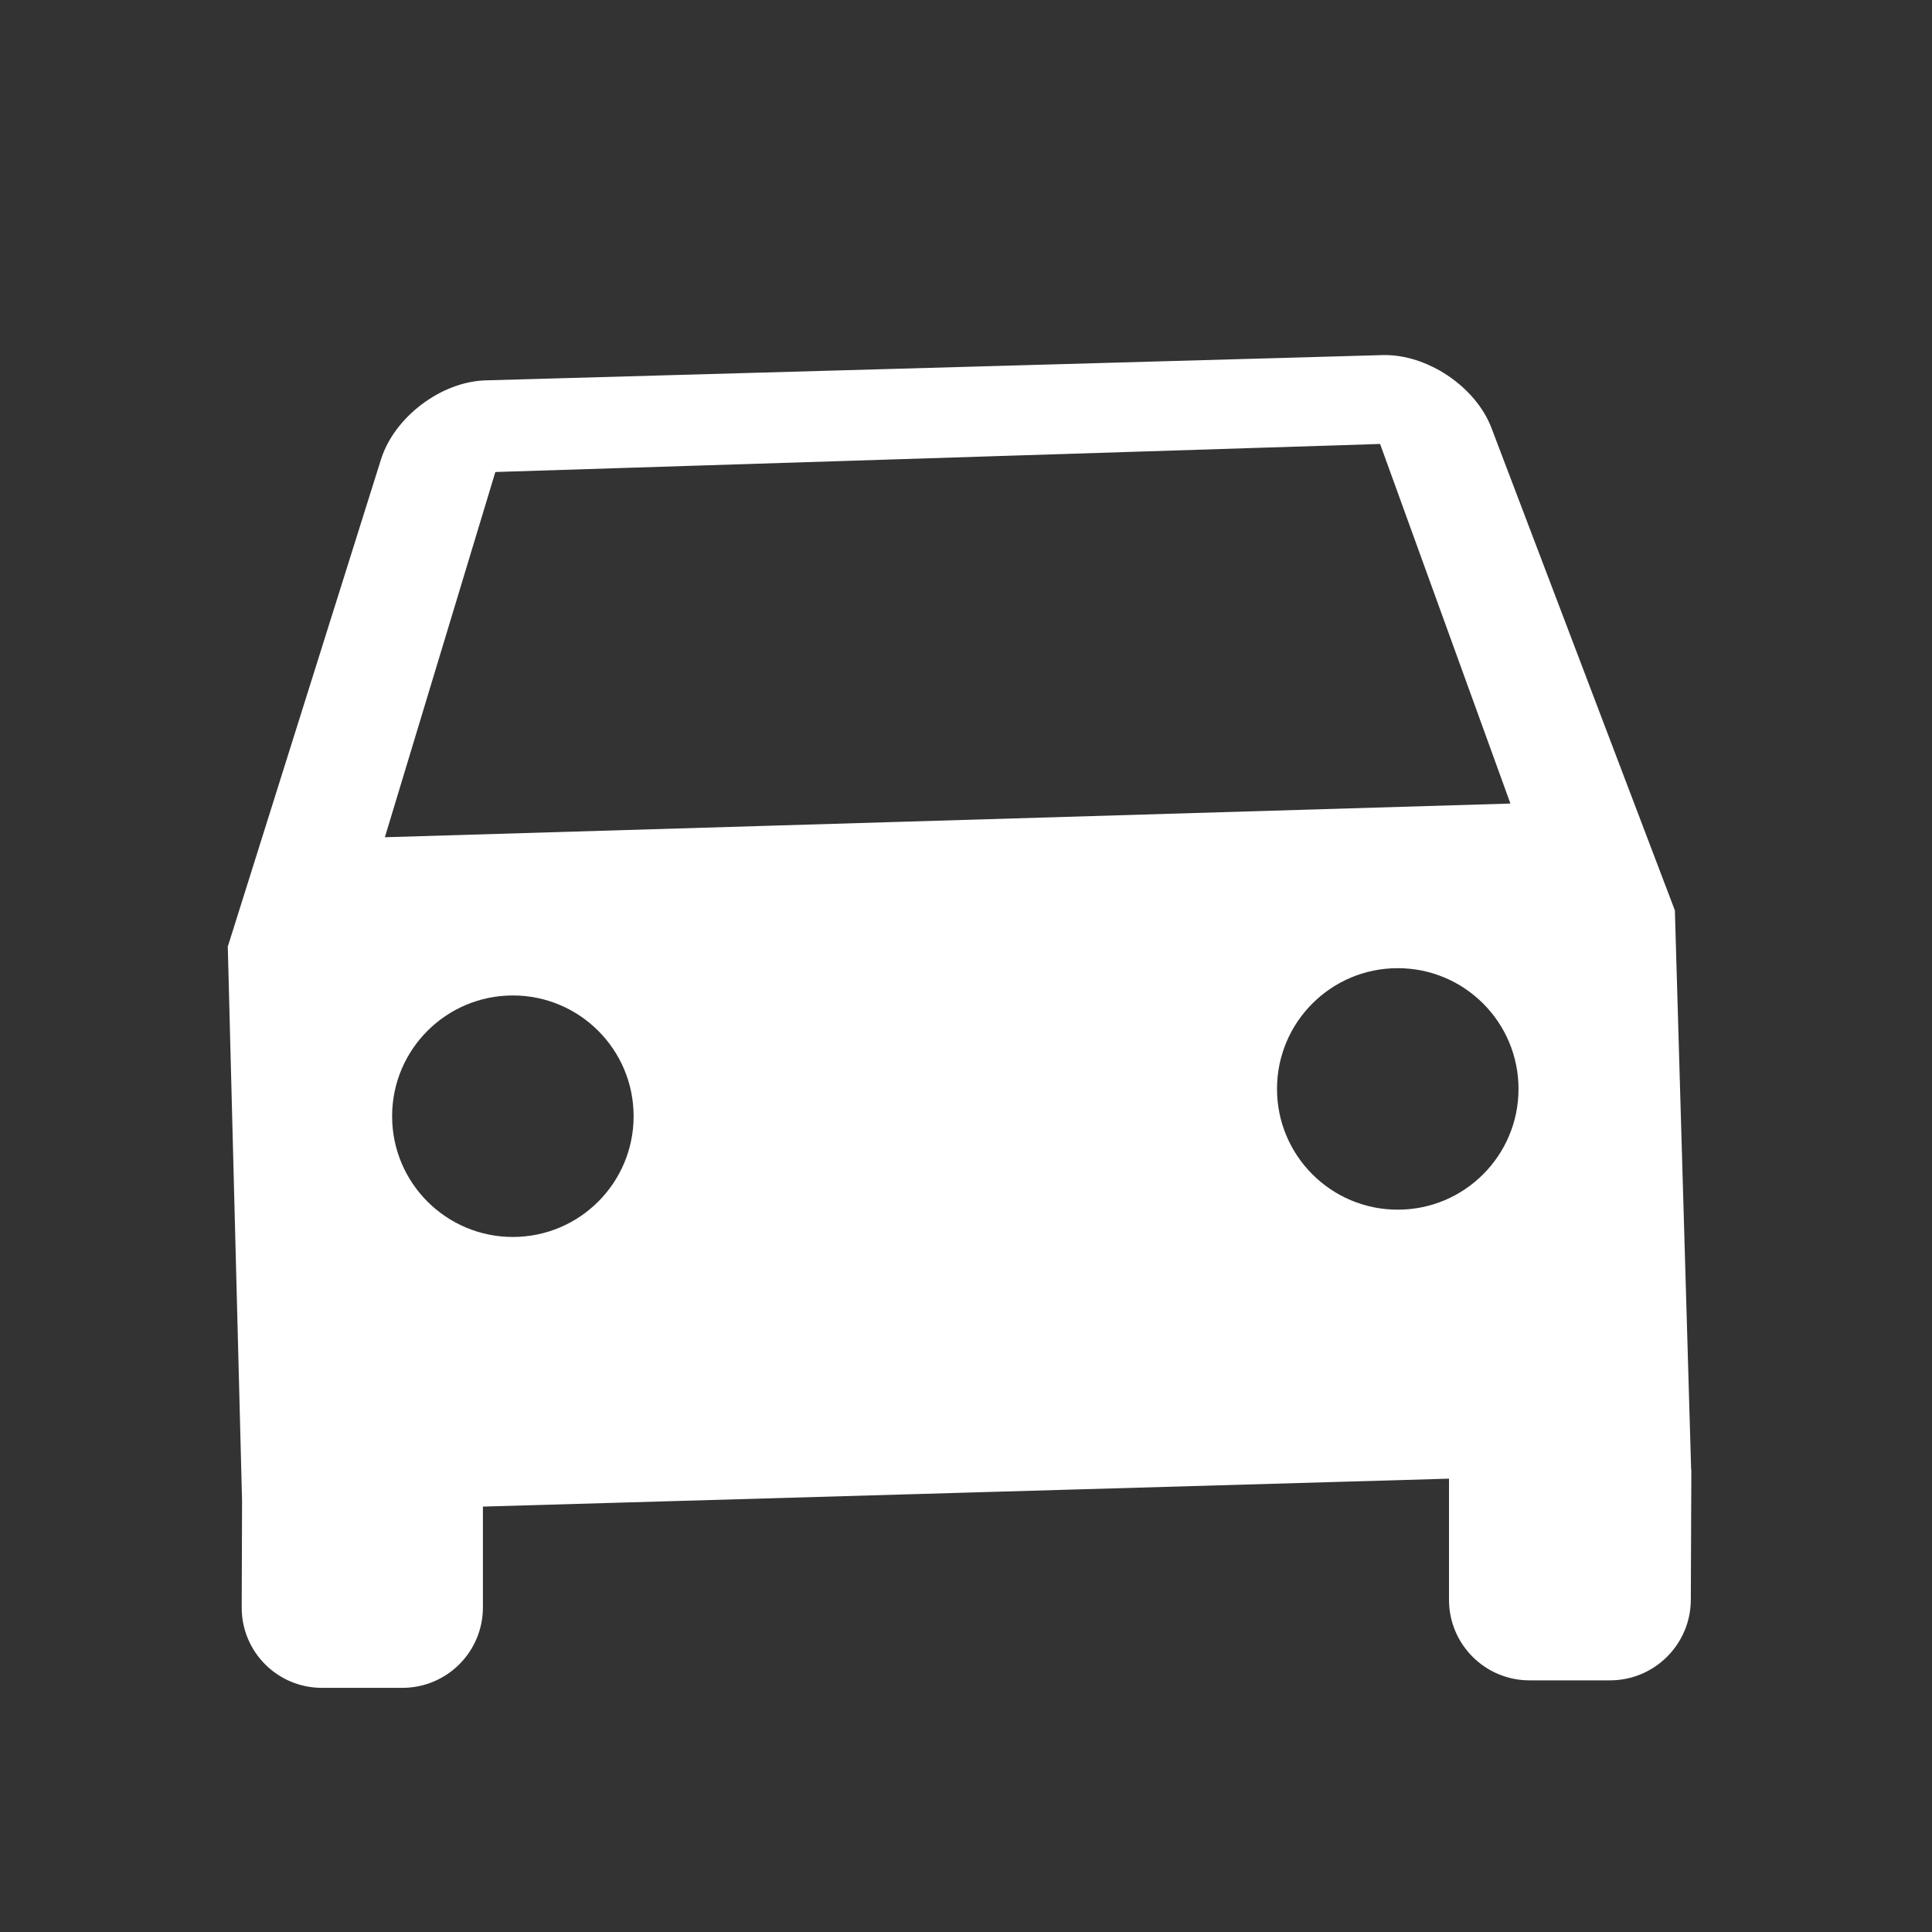 <svg xmlns="http://www.w3.org/2000/svg" width="480" height="480" viewBox="0 0 480 480" style="enable-background:new 0 0 480 480;"><rect x="0" y="0" width="480" height="480" fill="#333333" stroke="none"/><path d="M-121.6-383.8c-4-11.8-15.2-20.2-28.4-20.2h-220c-13.2 0-24.2 8.4-28.4 20.2L-440-264v160c0 11 9 20 20 20h20c11 0 20-9 20-20v-20h240v20c0 11 9 20 20 20h20c11 0 20-9 20-20v-160l-41.6-119.8zM-370-184c-16.6 0-30-13.4-30-30s13.4-30 30-30 30 13.4 30 30-13.4 30-30 30zm220 0c-16.6 0-30-13.4-30-30s13.4-30 30-30 30 13.4 30 30-13.4 30-30 30zm-250-100l30-90h220l30 90h-280zM421.27-258.93l-40.65-120.82c-3.53-10.48-15.33-19.06-26.37-19.17l-223.09-2.26c-11.03-.11-23.04 8.22-26.8 18.61L61.41-264.01h.02l-1.81 139.9-.04.02.02 1.51-.01.47h.01l.2 19.5c.11 11.05 9.16 20 20.2 20h20c11.05 0 20-8.96 20-20.01v-18.74l240 2.99v12.72c0 11.04 8.95 20.01 20 20.01h20c11.05 0 20-8.96 20-20.01v-11.97l1.28-141.32-.01.01zM130.62-188.2c-16.57 0-30-13.43-30-30s13.43-30 30-30 30 13.43 30 30-13.43 30-30 30zm220.06 2.31c-16.57 0-30-13.43-30-30s13.43-30 30-30 30 13.43 30 30-13.43 30-30 30zM102-288.95l30.83-89.03L352-376l29.24 90.33L102-288.95zM883.19-381.21c-3.37-10.52-15.05-19.24-26.09-19.48l-222.8-4.8c-11.04-.24-23.11 7.97-26.96 18.32L562.3-265.92h.02l-2.83 138.81h.01l.28 26.5c.12 11.05 9.17 20.01 20.21 20.01h20c11.05 0 20-8.96 20-20.01v-24.9l240 6.32v11.55c0 11.04 8.95 20.01 20 20.01h20c11.05 0 20-8.96 20-20.01v-9.97l2.37-141.26-39.17-122.34zM631.62-193.2c-16.57 0-30-13.43-30-30s13.43-30 30-30 30 13.43 30 30-13.43 30-30 30zm219.79 4.66c-16.57 0-30-13.43-30-30s13.43-30 30-30 30 13.43 30 30-13.43 30-30 30zM603.55-294.3l31.82-88.79 219.45 5.06 27.56 90.2-278.83-6.47zM1385.28-383.29c-3.31-10.55-14.94-19.39-25.98-19.75l-222.08-7.34c-11.05-.36-23.23 7.69-27.22 18l-46.35 119.69-3.92 140.04.16 30.04c.06 11.03 9.06 19.99 20.1 19.99h20c11.05 0 20-8.95 20-20v-27.97l240 8.21v13.86c0 11.03 8.95 19.99 20 19.99h20c11.05 0 20-8.95 20-19.99v-18.25l3.42-134.91-38.13-121.61zM1132.12-197.7c-16.57 0-30-13.43-30-30s13.43-30 30-30 30 13.43 30 30-13.43 30-30 30zm220.29 6.79c-16.57 0-30-13.43-30-30s13.43-30 30-30 30 13.43 30 30-13.43 30-30 30zm-248.39-107.35l33.5-89.4 220.15 7 26.59 90.6-280.24-8.2zM1924.17-264l-37.54-122.11c-3.25-10.56-14.83-19.43-25.87-19.82l-223.17-7.81c-11.05-.39-23.21 7.66-27.19 17.97l-46.58 120.97h.05l-4.13 137.45h.03l.14 30.74c.05 11.03 9.05 20 20.09 20h20c11.05 0 20-8.95 20-20v-28.38l240 9.39v19.09c0 11.03 8.95 19.99 20 19.99h20c11.05 0 20-8.95 20-19.99v-25.41l4.17-132.08-1.06-.03 1.06.03zm-291.42 62.42c-16.57 0-30-13.43-30-30s13.43-30 30-30 30 13.43 30 30-13.44 30-30 30zm219.91 7.74c-16.57 0-30-13.43-30-30s13.43-30 30-30 30 13.43 30 30-13.43 30-30 30zm-247.47-108.71l33.18-88.76 220.02 7.42 26.93 91.12-280.13-9.78zM2386.11-389.77c-3.25-10.56-14.83-19.41-25.87-19.78l-222.76-7.4c-11.04-.37-23.2 7.7-27.16 18.01L2064.3-279h.02l-3.91 138.6-.04.02-.23 31.08c-.08 11.05 8.81 20.01 19.85 20.01h20c11.05 0 20-8.95 20-20v-28.06l240 8.01v25.81c0 11.04 8.95 20.01 20 20.01h20c11.05 0 20-8.96 20-20.01v-25.89l4.09-136.77h.05l-38.02-123.58zm-253.36 185.51c-16.57 0-30-13.43-30-30s13.43-30 30-30 30 13.43 30 30-13.44 30-30 30zm219.91 7.17c-16.57 0-30-13.43-30-30s13.43-30 30-30 30 13.43 30 30-13.43 30-30 30zm-247.42-108.35l32.78-88.65 220.3 7.13 26.55 90.71-279.63-9.19zM2886.11-389.77c-3.25-10.56-14.83-19.41-25.87-19.78l-222.76-7.4c-11.04-.37-23.2 7.7-27.16 18.01L2564.3-279h.02l-3.91 138.6-.04.02-.23 31.08c-.08 11.05 8.81 20.01 19.85 20.01h20c11.05 0 20-8.95 20-20v-28.06l240 8.01v25.81c0 11.04 8.95 20.01 20 20.01h20c11.05 0 20-8.96 20-20.01v-25.89l4.09-136.77h.05l-38.02-123.58zm-253.9 183.38c-16.57 0-30-13.43-30-30s13.43-30 30-30 30 13.43 30 30c0 16.56-13.43 30-30 30zm219.92 5.57c-16.57 0-30-13.43-30-30s13.43-30 30-30 30 13.43 30 30-13.43 30-30 30zm-247.76-106.4l31.92-88.73 220.17 5.33 27.53 91.04-279.62-7.64zM3381.83-396.9c-3.47-10.49-15.23-19.14-26.27-19.33l-222.62-3.84c-11.05-.19-23.08 8.06-26.88 18.43l-44.44 121.1h.04l-1.29 140.2h.06l-.26 32.04c-.09 11.04 8.79 20 19.84 20h20c11.05 0 20-8.95 20-20v-31.18l240 3.48v34.46c0 11.04 8.95 20.01 20 20.01h20c11.05 0 20-8.96 20-20.01v-58.54l2.4-114.08h.01l-40.59-122.74zm-250.36 190.01c-16.57 0-30-13.43-30-30s13.43-30 30-30 30 13.43 30 30c0 16.56-13.43 30-30 30zm219.92 3.32c-16.57 0-30-13.43-30-30s13.43-30 30-30 30 13.43 30 30-13.44 30-30 30zm-248.87-104l31.6-89.08 219.79 3.07 28.23 90.38-279.62-4.37zM3920.46-277.99h.05l-41.83-121.34c-3.6-10.46-15.47-18.95-26.51-19l-223.13-.98c-11.03-.05-22.95 8.37-26.59 18.8l-41.8 119.64h-.03l-.44 140.58h-.01l-.13 37.64c-.04 11.04 8.88 19.99 19.93 19.99h20c11.05 0 20-8.95 20-20v-36.41l240.03.97v33.56c0 11.04 8.95 20.01 20 20.01h20c11.05 0 20.08-8.95 20.17-19.99l.28-33.33h.01v-1.63l.01-1.08h-.01v-137.43zm-290.04 71.31c-16.57 0-30-13.43-30-30s13.43-30 30-30 30 13.43 30 30-13.43 30-30 30zm219.69.65c-16.57 0-30-13.43-30-30s13.43-30 30-30 30 13.43 30 30-13.43 30-30 30zm-249.65-100.71l30.3-89.73 219.78.34 29.93 90.3-280.01-.91zM4418.5-280.38h.01l-43.22-120.23c-3.74-10.4-15.73-18.74-26.77-18.62l-222.57 2.26c-11.04.11-22.87 8.68-26.4 19.14l-40.72 120.6h-.05l1.44 135.02-.04.01-.13 38.25c-.04 11.05 8.88 20.01 19.93 20.01h20c11.05 0 20-8.95 20-19.99v-32.79l239.99-2.46v30.77c0 11.04 8.95 20.01 20 20.01h20c11.05 0 20.07-8.95 20.15-19.99l.24-31.4h.02l-1.88-140.59zm-291.13-113.89l220.21-2.03 31.07 89.57-280.28 2.68 29-90.22zm1.79 190.17c-16.57 0-30-13.43-30-30s13.43-30 30-30 30 13.43 30 30-13.43 30-30 30zm219.87-2.36c-16.57 0-30-13.43-30-30s13.43-30 30-30 30 13.43 30 30-13.43 30-30 30zM-80 361.73v-4.18l-.08-.04-2.55-132.7h-.06L-127.3 104.5c-3.84-10.36-15.9-18.55-26.95-18.32l-222.65 4.76c-11.05.24-22.76 8.95-26.16 19.46l-39.21 120.99h-.07v.2l-.02.07h.02l2.54 127.04-.02.01-.13 37.64c-.04 11.04 8.88 19.99 19.93 19.99h20c11.05 0 20-8.95 20-20v-25.72l240.03-4.91v27.75c0 11.04 8.95 20.01 20 20.01h20c11.05 0 20-8.95 20-19.99v-28.99h.05l-.06-2.76zm-295.66-248.28l220.38-4.84 31.56 89.25-279.09 6.32 27.15-90.73zm4.08 189.87c-16.57 0-30-13.43-30-30s13.43-30 30-30 30 13.43 30 30-13.43 30-30 30zm219.85-4.78c-16.57 0-30-13.43-30-30s13.43-30 30-30 30 13.43 30 30-13.43 30-30 30zM420.16 365.09l-4.04-138.85h.01l-.01-.04v-.04h-.01l-45.55-119.81c-3.92-10.32-16.06-18.44-27.1-18.13L120.65 94.5c-11.04.31-22.68 9.1-25.99 19.63L56.63 235.07h-.04l3.55 137.83-.09 26.45c-.04 11.04 8.88 19.99 19.93 19.99h20c11.05 0 20-8.95 20-20v-25.03L360 367.37v30.1c0 11.04 8.95 20.01 20 20.01h20c11.05 0 20.03-8.95 20.08-20l.13-32.36-.05-.03zM123.07 117.27l219.81-6.97 32.38 89.34-279.64 8.37 27.45-90.74zm4.35 190.05c-16.57 0-30-13.43-30-30s13.43-30 30-30 30 13.43 30 30-13.43 30-30 30zm219.85-6.78c-16.57 0-30-13.43-30-30s13.43-30 30-30 30 13.43 30 30-13.43 30-30 30zM920.08 367.27l-3.96-137.03h.01l-.02-.04v-.04h-.01l-46.5-121.65c-3.94-10.32-16.09-18.39-27.13-18.02l-222.53 7.36c-11.05.37-22.62 9.22-25.88 19.77l-37.45 121.45h-.04l3.55 137.83-.09 26.45c-.04 11.04 8.88 19.99 19.93 19.99h20c11.05 0 20-8.95 20-20v-25.28L860 370.12v31.34c0 11.04 8.95 20.01 20 20.01h20c11.05 0 20.02-8.96 20.04-20.01l.07-33.33V367.28l-.03-.01zm-298.2-246.28l220.01-7.79 32.89 88.97-279.5 9.25 26.6-90.43zm5.54 189.33c-16.57 0-30-13.43-30-30s13.43-30 30-30 30 13.43 30 30-13.43 30-30 30zm219.85-7.78c-16.57 0-30-13.43-30-30s13.43-30 30-30 30 13.43 30 30-13.43 30-30 30zM1416.36 232.77h-.03L1370.3 112.3c-3.94-10.32-16.09-18.41-27.13-18.07l-223.41 6.93c-11.03.34-22.6 9.19-25.83 19.75l-37.31 122.16h-.04l3.57 131.52-.12 32.76c-.04 11.04 8.88 19.99 19.93 19.99h20c11.05 0 20-8.95 20-20v-26.17l240.03-7.9v26.2c0 11.04 8.95 20.01 20 20.01h20c11.05 0 20.06-8.95 20.14-19.99l.19-28.2h.02l-3.98-138.52zm-294.48-108.78l220.01-7.79 32.89 88.97-279.5 9.25 26.6-90.43zm5.54 189.33c-16.57 0-30-13.43-30-30s13.43-30 30-30 30 13.43 30 30-13.43 30-30 30zm220.14-7.19c-16.57 0-30-13.43-30-30s13.43-30 30-30 30 13.43 30 30c0 16.56-13.43 30-30 30zM1917 235.82h.03L1872 115.62c-3.88-10.36-15.97-18.5-27.01-18.21l-222.98 5.89c-11.04.29-22.7 9.07-26.03 19.6l-39.04 123.46h.01l3.21 124.46-.13 36.53c-.04 11.04 8.88 19.99 19.93 19.99h20c11.05 0 20-8.95 20-20v-24.01l240.03-6.62v18.75c0 11.04 8.95 20.01 20 20.01h20c11.05 0 20.07-8.96 20.15-20l.15-20.42h.02L1917 235.82zm-293.14-110.08l220.16-5.36 31.98 88.73-279.16 7.17 27.02-90.54zm4.46 189.85c-16.57 0-30-13.43-30-30s13.43-30 30-30 30 13.43 30 30-13.44 30-30 30zm219.59-5.55c-16.57 0-30-13.43-30-30s13.43-30 30-30 30 13.43 30 30c0 16.56-13.43 30-30 30zM2418.27 240l-2.09.03 2.07-.03-43.56-119.52c-3.78-10.38-15.8-18.67-26.84-18.5l-223.14 3.28c-11.05.16-22.81 8.8-26.28 19.28l-39.88 120.47h.03l1.56 131.45-.1 27.88c-.04 11.04 8.88 19.99 19.93 19.99h20c11.05 0 20-8.95 20-20v-18.79l240.03-3.29v14.2c0 11.04 8.95 20.01 20 20.01h20c11.05 0 20.09-8.96 20.2-20.01l.15-15.02h.07L2418.27 240zm-292.01-112.35l220.42-3.49 31.34 89.37-279.84 4.37 28.08-90.25zm2.64 189.96c-16.57 0-30-13.43-30-30s13.43-30 30-30 30 13.43 30 30-13.43 30-30 30zm220.01-3.57c-16.57 0-30-13.43-30-30s13.43-30 30-30 30 13.43 30 30c0 16.56-13.43 30-30 30zM2919.31 244.87h.02l-41.84-119.82c-3.64-10.43-15.55-18.87-26.6-18.84l-223.08.48c-11.04.02-22.92 8.51-26.51 18.95l-41.78 121.4.01 139.48h.02l.17 13.83c.14 11.06 9.21 20 20.25 20h20c11.05 0 20-8.95 20-20v-14.01l240.03-.71v13.85c0 11.04 8.95 20.01 20 20.01h20c11.05 0 20.09-8.96 20.2-20.01l.14-14.02h.08l-1.11-140.59zm-289.71 74.22c-16.57 0-30-13.43-30-30s13.43-30 30-30 30 13.43 30 30-13.43 30-30 30zm220.31-.23c-16.57 0-30-13.43-30-30s13.43-30 30-30 30 13.43 30 30-13.43 30-30 30zm-250.03-99.88l29.23-89.64 220.33-.73 30.63 90.37h-280.19z" style="opacity:1;fill-rule:evenodd;clip-rule:evenodd;fill:#fff;"/></svg>